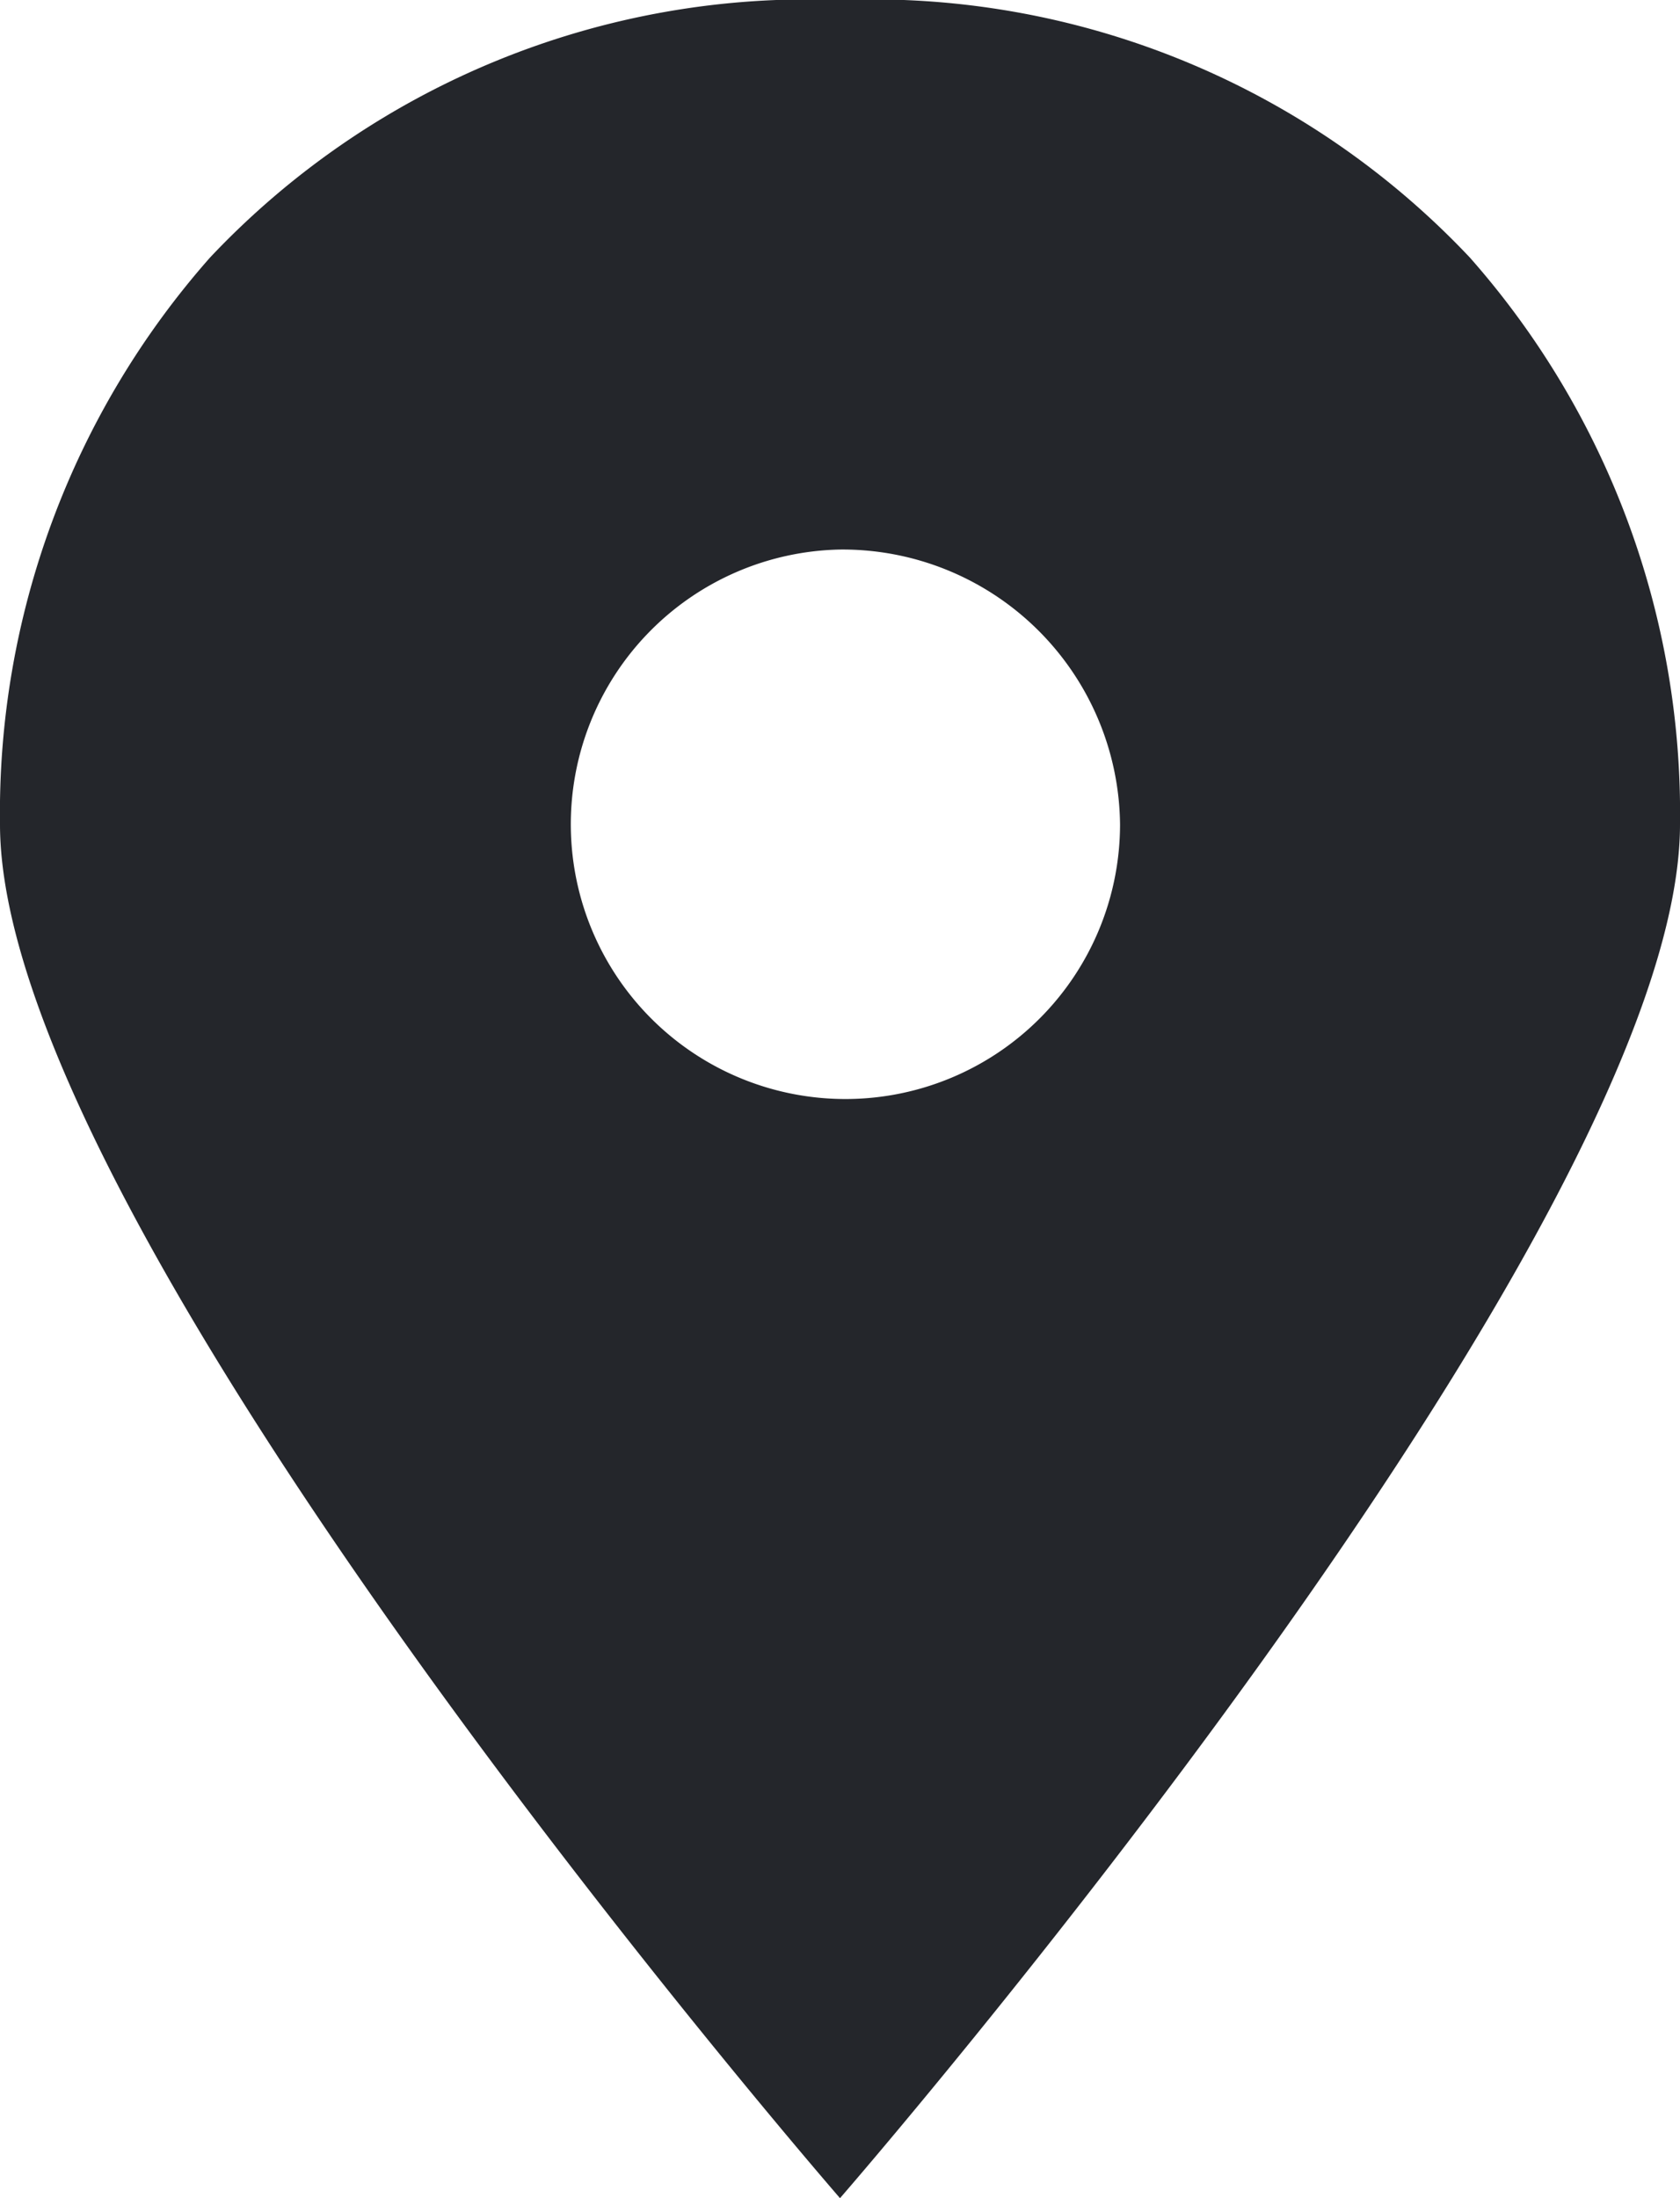 <svg xmlns="http://www.w3.org/2000/svg" width="13" height="17" viewBox="0 0 13 17"><defs><style>.a{fill:#24262b;}</style></defs><path class="a" d="M6.5,17h0C6.435,16.925,0,9.51,0,6.375A6.487,6.487,0,0,1,1.625,1.992,6.363,6.363,0,0,1,6.5,0a6.36,6.36,0,0,1,4.874,1.992A6.488,6.488,0,0,1,13,6.375C13,9.51,6.566,16.925,6.5,17Zm0-12.75A2.125,2.125,0,1,0,8.667,6.375,2.148,2.148,0,0,0,6.5,4.25Z"/></svg>